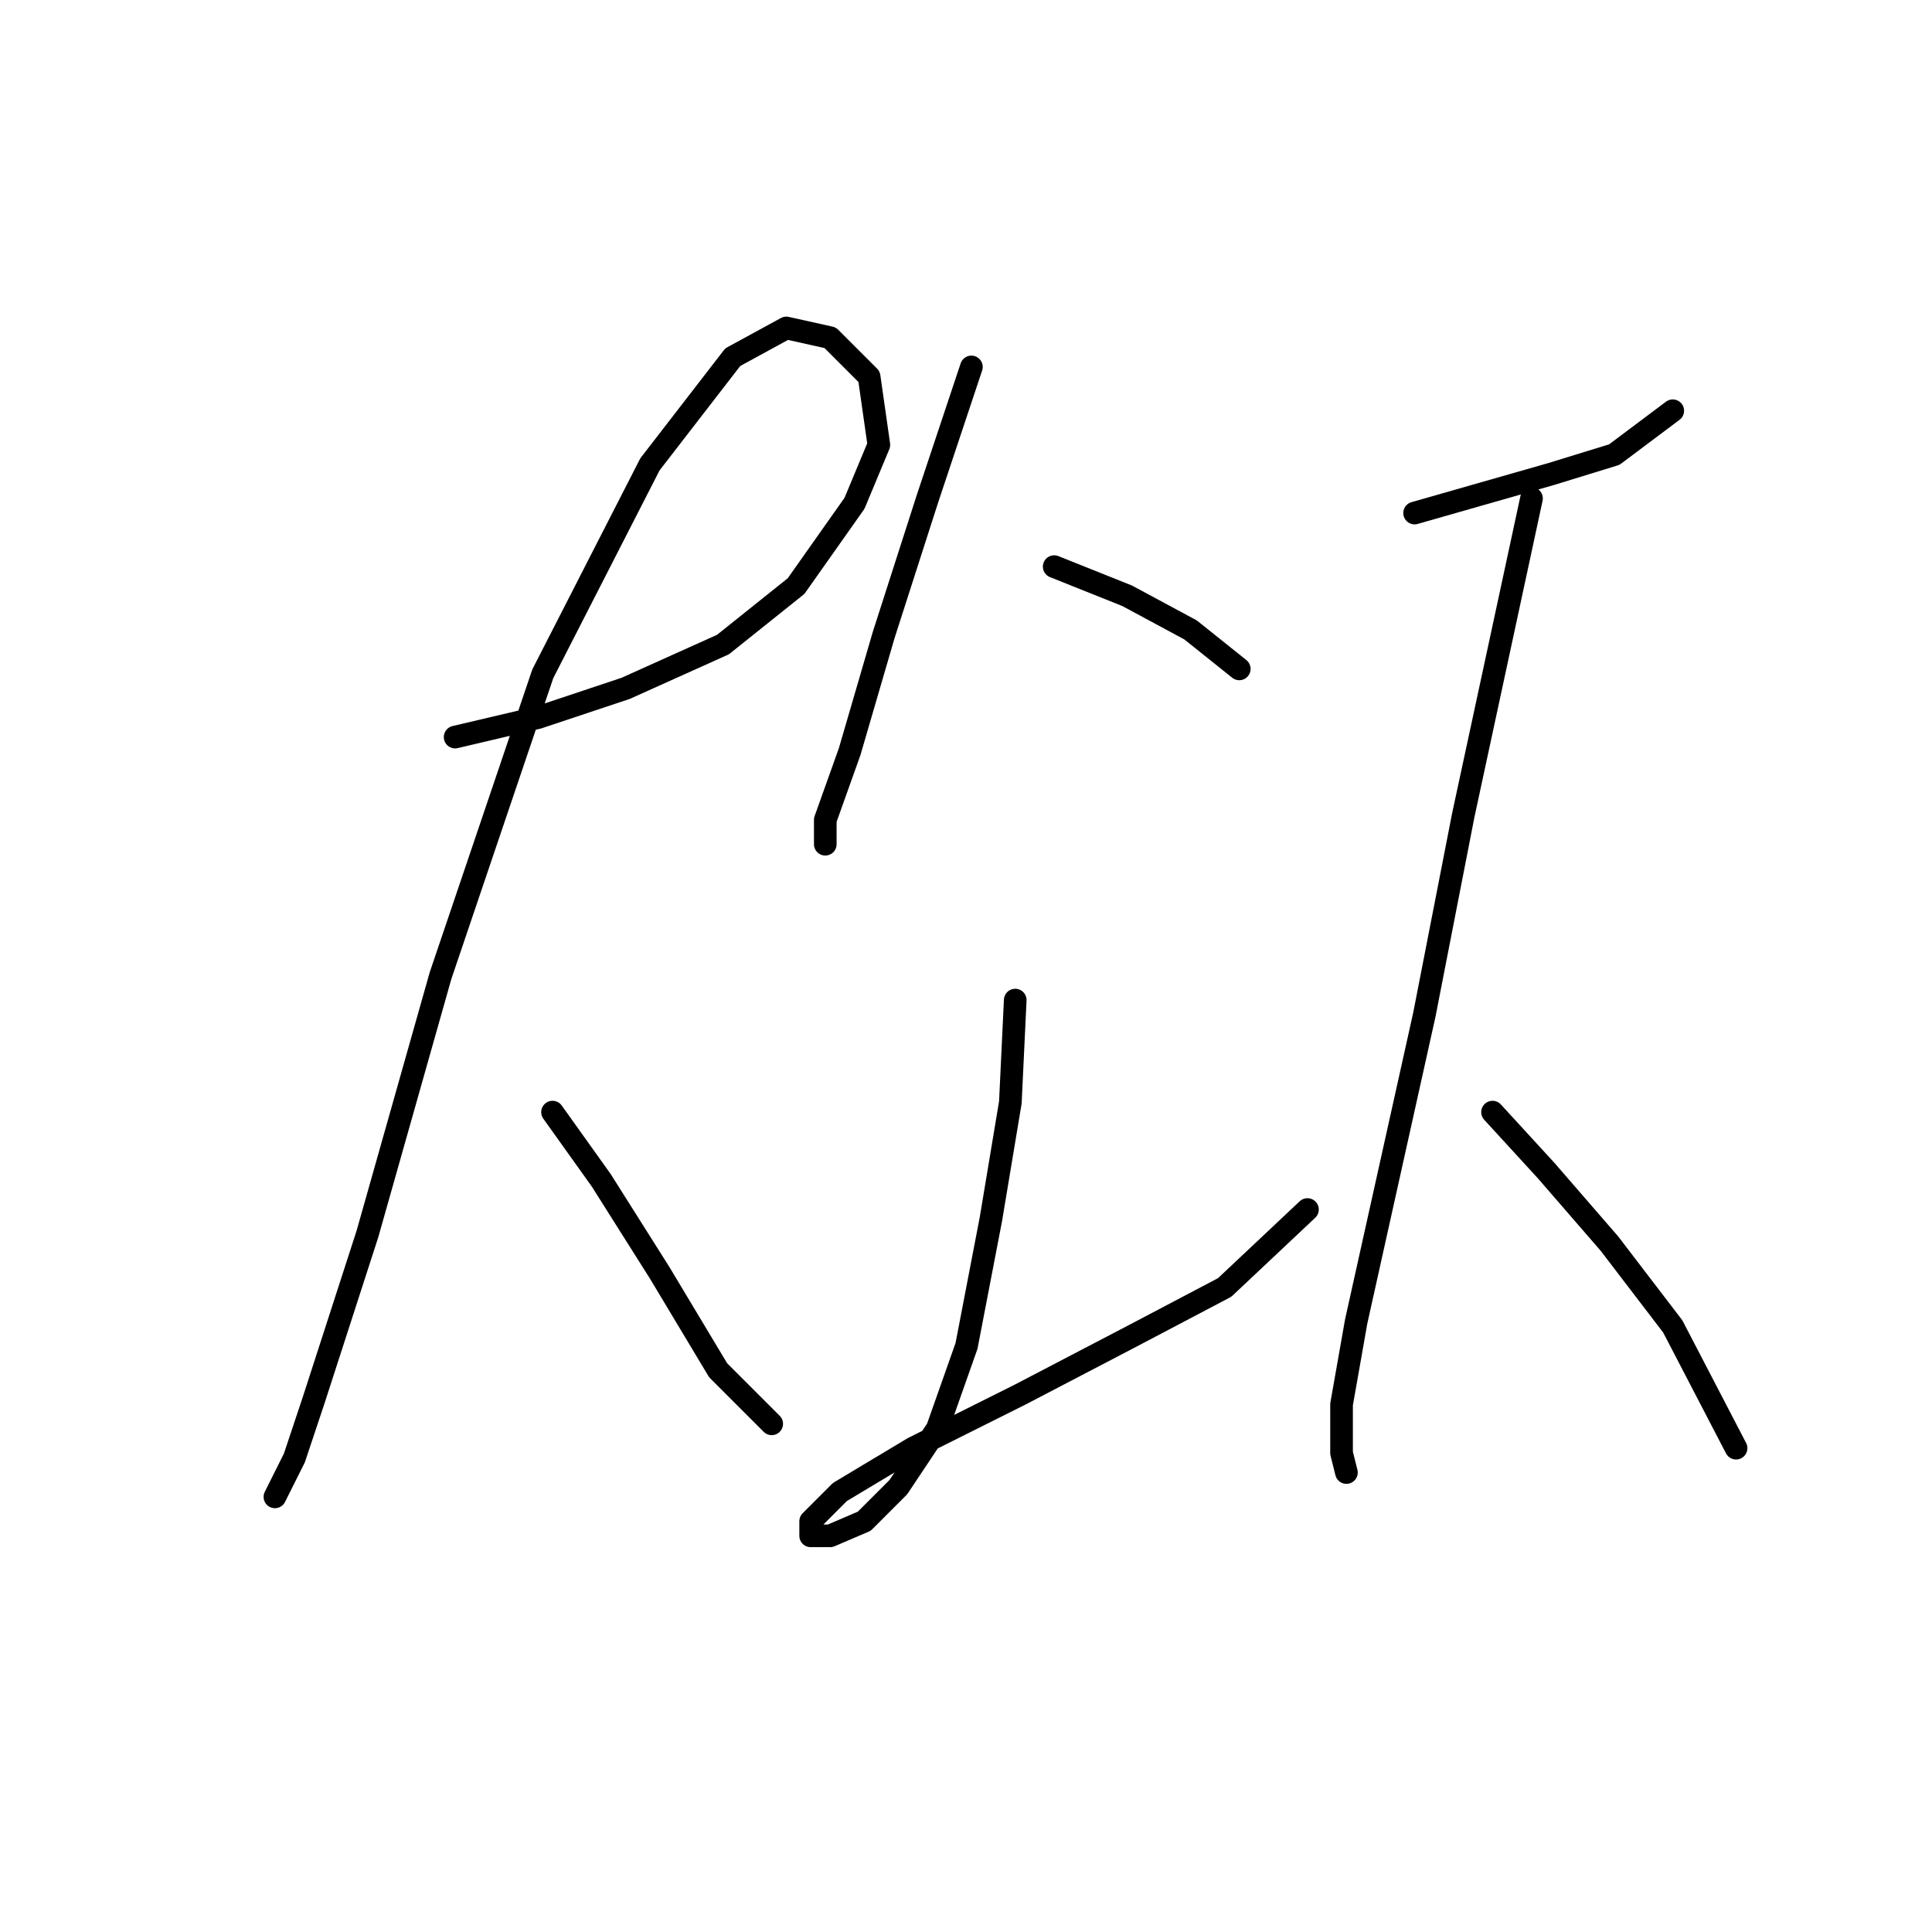 <?xml version="1.0" standalone="no"?>
    <svg width="256" height="256" xmlns="http://www.w3.org/2000/svg" version="1.1">
    <polyline stroke="black" stroke-width="3" stroke-linecap="round" fill="transparent" stroke-linejoin="round" points="60.306 97.667 71.278 95.086 82.894 91.214 95.802 85.405 105.482 77.661 113.226 66.69 116.453 58.945 115.163 49.91 110 44.747 104.191 43.457 97.092 47.329 86.121 61.527 71.923 89.278 58.37 129.29 48.69 163.495 41.591 185.437 39.009 193.182 36.428 198.344 36.428 198.344 36.428 198.344 " />
        <polyline stroke="black" stroke-width="3" stroke-linecap="round" fill="transparent" stroke-linejoin="round" points="73.214 147.361 79.667 156.396 87.412 168.658 95.156 181.565 102.255 188.664 102.255 188.664 " />
        <polyline stroke="black" stroke-width="3" stroke-linecap="round" fill="transparent" stroke-linejoin="round" points="128.715 48.62 122.907 66.044 117.099 84.115 112.581 99.603 109.354 108.639 109.354 111.865 109.354 111.865 " />
        <polyline stroke="black" stroke-width="3" stroke-linecap="round" fill="transparent" stroke-linejoin="round" points="139.686 75.08 149.367 78.952 157.757 83.469 164.21 88.632 164.21 88.632 " />
        <polyline stroke="black" stroke-width="3" stroke-linecap="round" fill="transparent" stroke-linejoin="round" points="134.523 132.517 133.878 146.07 131.297 161.559 128.07 178.338 124.198 189.309 119.035 197.054 114.517 201.571 110 203.507 107.418 203.507 107.418 201.571 111.29 197.699 120.971 191.891 135.169 184.792 150.012 177.047 162.274 170.594 173.245 160.268 173.245 160.268 " />
        <polyline stroke="black" stroke-width="3" stroke-linecap="round" fill="transparent" stroke-linejoin="round" points="187.443 67.981 196.479 65.399 205.514 62.818 213.904 60.236 221.648 54.428 221.648 54.428 " />
        <polyline stroke="black" stroke-width="3" stroke-linecap="round" fill="transparent" stroke-linejoin="round" points="202.932 66.044 193.897 107.993 188.734 134.453 183.571 157.686 179.699 175.111 177.763 186.083 177.763 192.536 178.408 195.118 178.408 195.118 " />
        <polyline stroke="black" stroke-width="3" stroke-linecap="round" fill="transparent" stroke-linejoin="round" points="197.769 147.361 204.868 155.105 213.258 164.785 221.648 175.757 230.038 191.891 230.038 191.891 " />
        </svg>